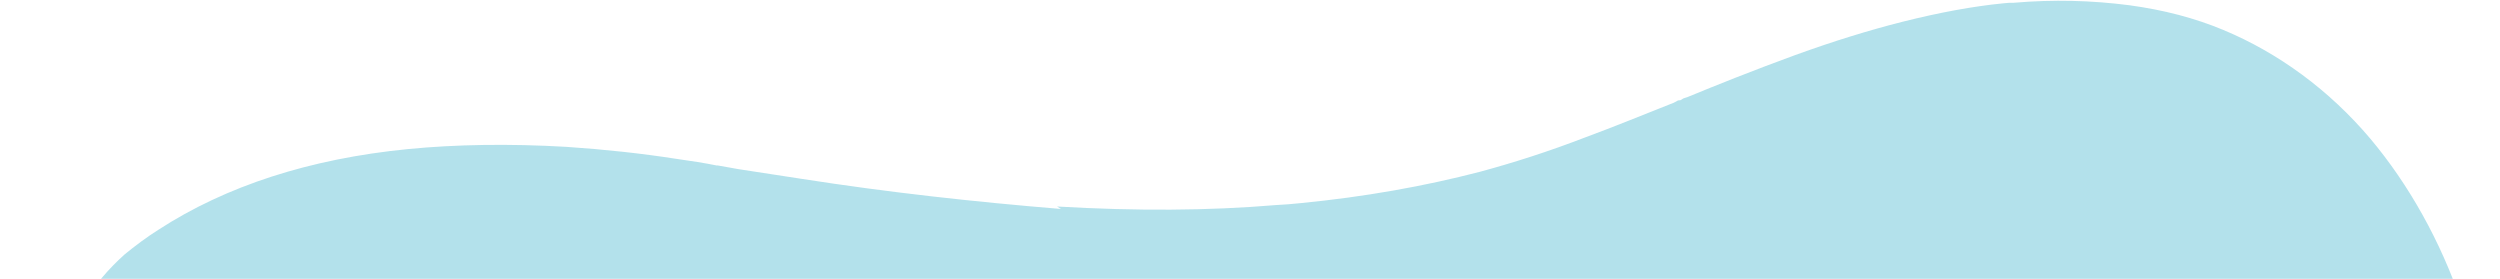 <svg width="529" height="59" viewBox="0 0 529 59" fill="none" xmlns="http://www.w3.org/2000/svg">
<path fill-rule="evenodd" clip-rule="evenodd" d="M69.718 393.093C72.059 398.608 75.326 404.033 79.574 409.866C83.151 414.858 87.459 419.677 92.413 424.332C100.782 432.18 110.867 438.752 121.689 443.336C131.782 447.488 142.47 450.07 153.36 450.918C158.749 451.297 164.111 451.276 169.194 450.879C170.064 450.895 170.907 450.812 171.665 450.738C175.119 450.4 177.844 449.931 180.26 449.291C186.133 447.708 191.504 444.965 195.554 442.754C201.629 439.438 207.622 435.525 213.195 431.048C219.247 426.121 224.12 421.31 228.039 416.189C230.351 413.04 232.016 410.357 233.345 407.707C234.814 404.64 235.807 401.721 236.293 398.851C236.579 397.412 236.64 395.794 236.674 394.077C236.65 392.769 236.459 391.175 236.212 389.385C235.66 386.516 234.35 383.419 232.534 380.674C231.473 379.065 230.382 377.66 229.124 376.271C227.781 374.891 226.269 373.527 224.673 372.171C222.685 370.653 220.668 369.338 219.099 368.383C216.801 366.996 214.531 365.706 212.288 364.817C207.158 362.598 201.548 361.132 194.756 360.386C188.947 359.746 183.136 359.71 177.493 359.658L176.791 359.626C173.338 359.662 169.688 359.616 166.18 359.456C159.836 359.069 152.989 358.127 144.628 356.426C136.66 354.888 128.666 352.648 120.898 349.982L121.095 350.063C118.991 349.362 117.421 348.709 115.879 348.155C114.309 347.502 112.823 346.842 111.253 346.189L110.637 345.846C107.104 344.378 103.347 342.73 99.506 341.393C95.495 340.072 91.989 339.307 88.676 339.228C87.974 339.196 87.216 339.271 86.542 339.337C85.615 339.427 84.604 339.526 83.733 339.813C82.862 340.1 81.99 340.387 81.147 340.772C79.911 340.994 78.703 341.314 77.354 341.748C75.611 342.322 73.98 343.288 72.122 344.68C70.771 345.719 69.531 347.151 68.093 349.106C67.134 350.611 66.258 352.41 65.379 354.814C64.784 356.687 64.328 358.747 64.012 360.996C63.723 363.342 63.575 365.876 63.707 368.484C63.753 371.402 64.165 374.386 64.522 376.568C65.404 381.824 67.099 387.201 69.718 393.093ZM26.105 216.648C33.666 231.127 42.633 245.065 52.978 258.061C62.819 270.503 74.179 282.19 86.666 292.659C98.79 302.76 112.573 311.691 127.483 319.402C145.001 328.37 162.555 334.714 179.585 337.985C187.02 339.474 194.794 340.325 203.524 340.579C208.577 340.689 213.631 340.496 218.349 340.034C220.287 339.844 222.814 339.597 225.96 339.087C239.977 336.908 253.917 332.015 267.613 324.727C280.128 318.16 292.566 309.181 305.575 297.324C310.362 293.126 315.347 288.102 318.643 284.755L318.84 284.535L318.981 284.42L319.122 284.305L319.375 283.978L319.91 283.422L323.206 280.075C328.698 274.7 334.134 269.43 339.455 264.676C348.072 256.877 357.276 249.626 366.674 243.062L366.899 242.939C378.688 235.031 391.035 228.178 403.77 222.697C410.49 219.822 417.488 217.322 425.189 214.855L429.404 213.535L429.657 213.51C434.575 211.92 438.706 210.608 442.81 209.198C464.507 202.034 486.856 192.89 503.812 175.708C512.094 167.338 518.303 157.154 522.496 145.657C526.718 133.653 528.672 119.754 528.19 104.28C528.042 97.944 527.334 91.16 526.095 83.722C524.825 77.094 523.134 70.506 520.881 64.075C516.404 51.008 509.733 39.062 501.511 29.284C492.925 19.139 482.199 11.22 470.423 6.325C464.339 3.797 457.888 2.11 450.592 1.112C442.594 0.081 434.565 -0.141 426.113 0.586C425.411 0.554 424.737 0.62 423.979 0.694C417.491 1.33 410.497 2.62 402.573 4.605C395.464 6.41 388.214 8.632 379.81 11.672C371.49 14.704 362.775 18.179 357.041 20.554L356.563 20.702L356.169 20.841L355.804 21.079L355.579 21.202L355.073 21.251L354.173 21.742L353.47 22.013C347.708 24.291 341.579 26.806 335.62 29.002C327.581 32.108 320.19 34.444 313.193 36.339C301.42 39.407 288.723 41.658 275.327 42.97C273.558 43.144 271.788 43.317 269.991 43.392C255.613 44.599 240.481 44.67 223.668 43.696L224.508 44.218C206.068 42.698 188.107 40.728 169.447 37.818C165.014 37.144 160.664 36.461 156.231 35.787L153.313 35.266L151.854 35.006L151.685 35.023C149.02 34.477 146.214 34.047 143.239 33.632C135.719 32.454 127.861 31.611 119.918 31.078C107.68 30.362 96.393 30.56 86.367 31.542C65.558 33.58 47.796 39.352 33.532 48.61C30.887 50.28 28.608 52.015 26.356 53.848C24.835 55.207 23.145 56.884 21.398 58.97C18.551 62.374 15.983 66.455 13.524 71.534C11.263 76.089 9.478 81.102 8.002 86.286L7.861 86.401L7.748 86.613C6.646 88.838 5.542 91.667 4.35 95.412C2.705 100.613 1.703 106.557 1.173 114.168C0.732 120.259 0.71 126.913 1.136 133.926C1.566 140.033 2.414 146.702 3.736 154.434C4.866 160.875 6.306 167.185 8.111 173.257C10.109 180.318 13.005 187.493 15.456 193.703C18.687 201.45 22.255 209.164 26.105 216.648ZM289.394 420.965C288.302 420.165 287.069 419.479 285.948 418.883C284.63 418.206 283.368 417.725 282.134 417.342C279.835 416.559 277.422 415.989 274.672 415.754C272.006 415.512 269.338 415.571 266.446 415.754L265.856 415.812C260.801 416.307 255.716 417.611 250.824 419.602C246.158 421.47 242.22 423.771 238.983 426.406C237.773 427.028 236.621 427.544 235.496 428.158C231.923 430.222 229.388 432.889 227.917 436.258C226.589 438.908 226.016 442.391 225.975 446.528C225.91 449.054 226.238 451.743 226.96 454.293C227.626 456.646 228.517 458.877 229.802 460.969C230.444 462.015 231.198 463.15 231.981 464.081C232.68 465.021 233.435 465.854 234.527 466.957C236.094 468.516 237.942 469.847 240.156 471.243C242.033 472.37 244.051 473.381 246.266 474.172C248.621 475.151 251.062 475.819 253.447 476.291C255.719 476.673 258.245 477.031 261.024 477.061C263.214 477.149 265.46 477.13 267.734 476.908C270.262 476.66 272.818 476.208 275.319 475.56C282.568 473.641 292.409 469.25 297.635 459.264C299.895 455.011 300.95 449.868 300.743 444.547C300.719 443.239 300.584 441.841 300.308 440.255C300.033 438.367 299.618 436.594 299.202 435.123C298.257 432.091 296.835 429.206 295.074 426.657C293.621 424.582 291.578 422.565 289.394 420.965Z" fill="#0099BB" fill-opacity="0.3"/>
</svg>
